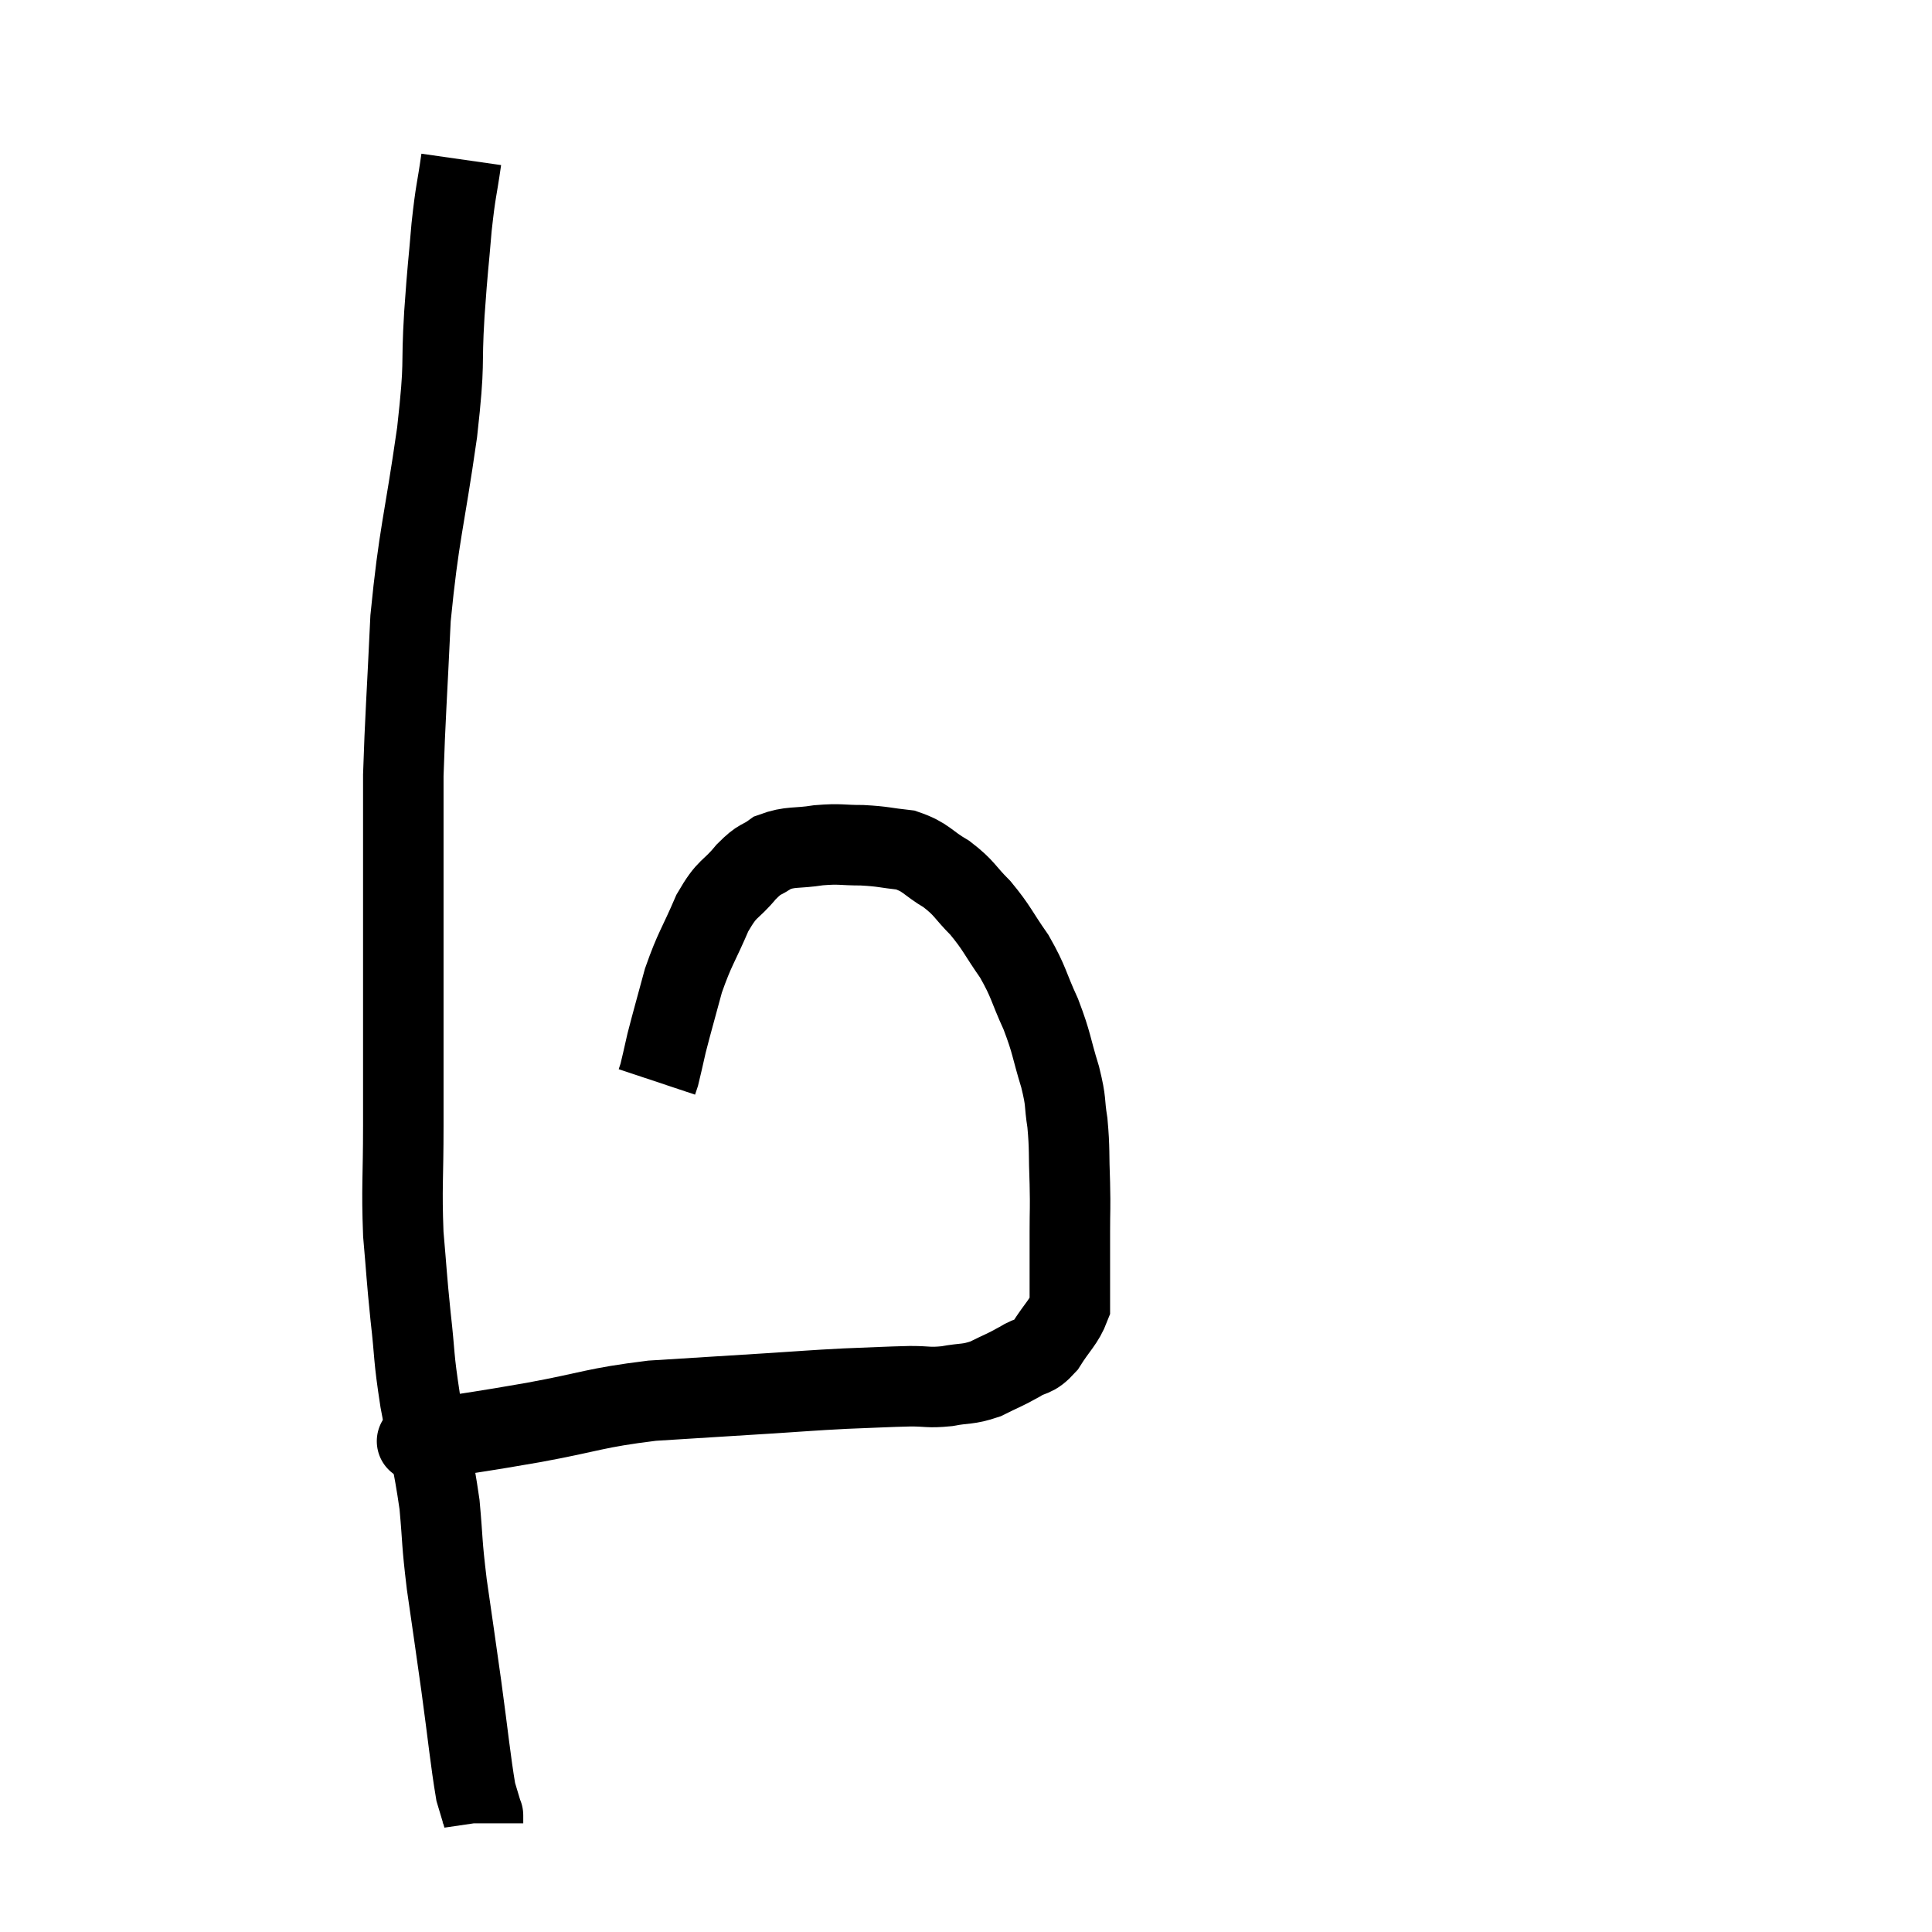 <svg width="48" height="48" viewBox="0 0 48 48" xmlns="http://www.w3.org/2000/svg"><path d="M 11.46 3.96 C 11.34 4.8, 11.325 4.68, 11.22 5.64 C 11.13 6.72, 11.13 6.525, 11.04 7.8 C 10.95 9.27, 11.07 8.85, 10.86 10.74 C 10.53 13.05, 10.41 13.23, 10.2 15.36 C 10.11 17.31, 10.065 17.85, 10.02 19.26 C 10.02 20.13, 10.02 19.83, 10.02 21 C 10.02 22.47, 10.02 22.59, 10.02 23.94 C 10.02 25.17, 10.02 25.395, 10.02 26.4 C 10.02 27.18, 10.02 26.895, 10.02 27.96 C 10.02 29.31, 9.975 29.475, 10.02 30.66 C 10.11 31.68, 10.095 31.665, 10.2 32.7 C 10.32 33.75, 10.26 33.63, 10.44 34.8 C 10.68 36.09, 10.755 36.24, 10.92 37.38 C 11.01 38.37, 10.965 38.235, 11.1 39.36 C 11.28 40.62, 11.28 40.59, 11.46 41.88 C 11.64 43.2, 11.685 43.71, 11.82 44.52 C 11.91 44.82, 11.955 44.97, 12 45.12 C 12 45.12, 12 45.075, 12 45.12 L 12 45.3" fill="none" stroke="black" stroke-width="2"></path><path d="M 10.56 35.76 C 10.62 35.76, 10.005 35.865, 10.68 35.76 C 11.97 35.55, 11.88 35.58, 13.26 35.34 C 14.73 35.07, 14.745 34.98, 16.2 34.8 C 17.64 34.71, 17.88 34.695, 19.08 34.62 C 20.04 34.56, 20.115 34.545, 21 34.5 C 21.81 34.47, 21.99 34.455, 22.62 34.44 C 23.07 34.44, 23.055 34.485, 23.52 34.44 C 24 34.35, 24.03 34.41, 24.48 34.26 C 24.9 34.05, 24.945 34.05, 25.32 33.84 C 25.65 33.63, 25.665 33.765, 25.98 33.42 C 26.28 32.94, 26.43 32.85, 26.58 32.46 C 26.58 32.16, 26.58 32.325, 26.58 31.86 C 26.58 31.23, 26.58 31.215, 26.58 30.6 C 26.58 30, 26.595 30.075, 26.58 29.4 C 26.55 28.65, 26.58 28.56, 26.52 27.9 C 26.43 27.33, 26.505 27.435, 26.34 26.76 C 26.1 25.98, 26.145 25.95, 25.86 25.2 C 25.53 24.48, 25.575 24.42, 25.2 23.76 C 24.78 23.16, 24.78 23.07, 24.36 22.56 C 23.94 22.14, 23.985 22.08, 23.52 21.72 C 23.01 21.42, 23.025 21.3, 22.5 21.12 C 21.96 21.06, 21.96 21.03, 21.42 21 C 20.88 21, 20.895 20.955, 20.34 21 C 19.77 21.09, 19.65 21.015, 19.2 21.18 C 18.87 21.42, 18.915 21.285, 18.54 21.66 C 18.12 22.17, 18.09 22.005, 17.7 22.68 C 17.34 23.52, 17.265 23.55, 16.98 24.36 C 16.77 25.14, 16.71 25.335, 16.56 25.92 C 16.47 26.31, 16.44 26.46, 16.38 26.7 C 16.35 26.79, 16.335 26.835, 16.32 26.88 L 16.32 26.88" fill="none" stroke="black" stroke-width="2"></path></svg>